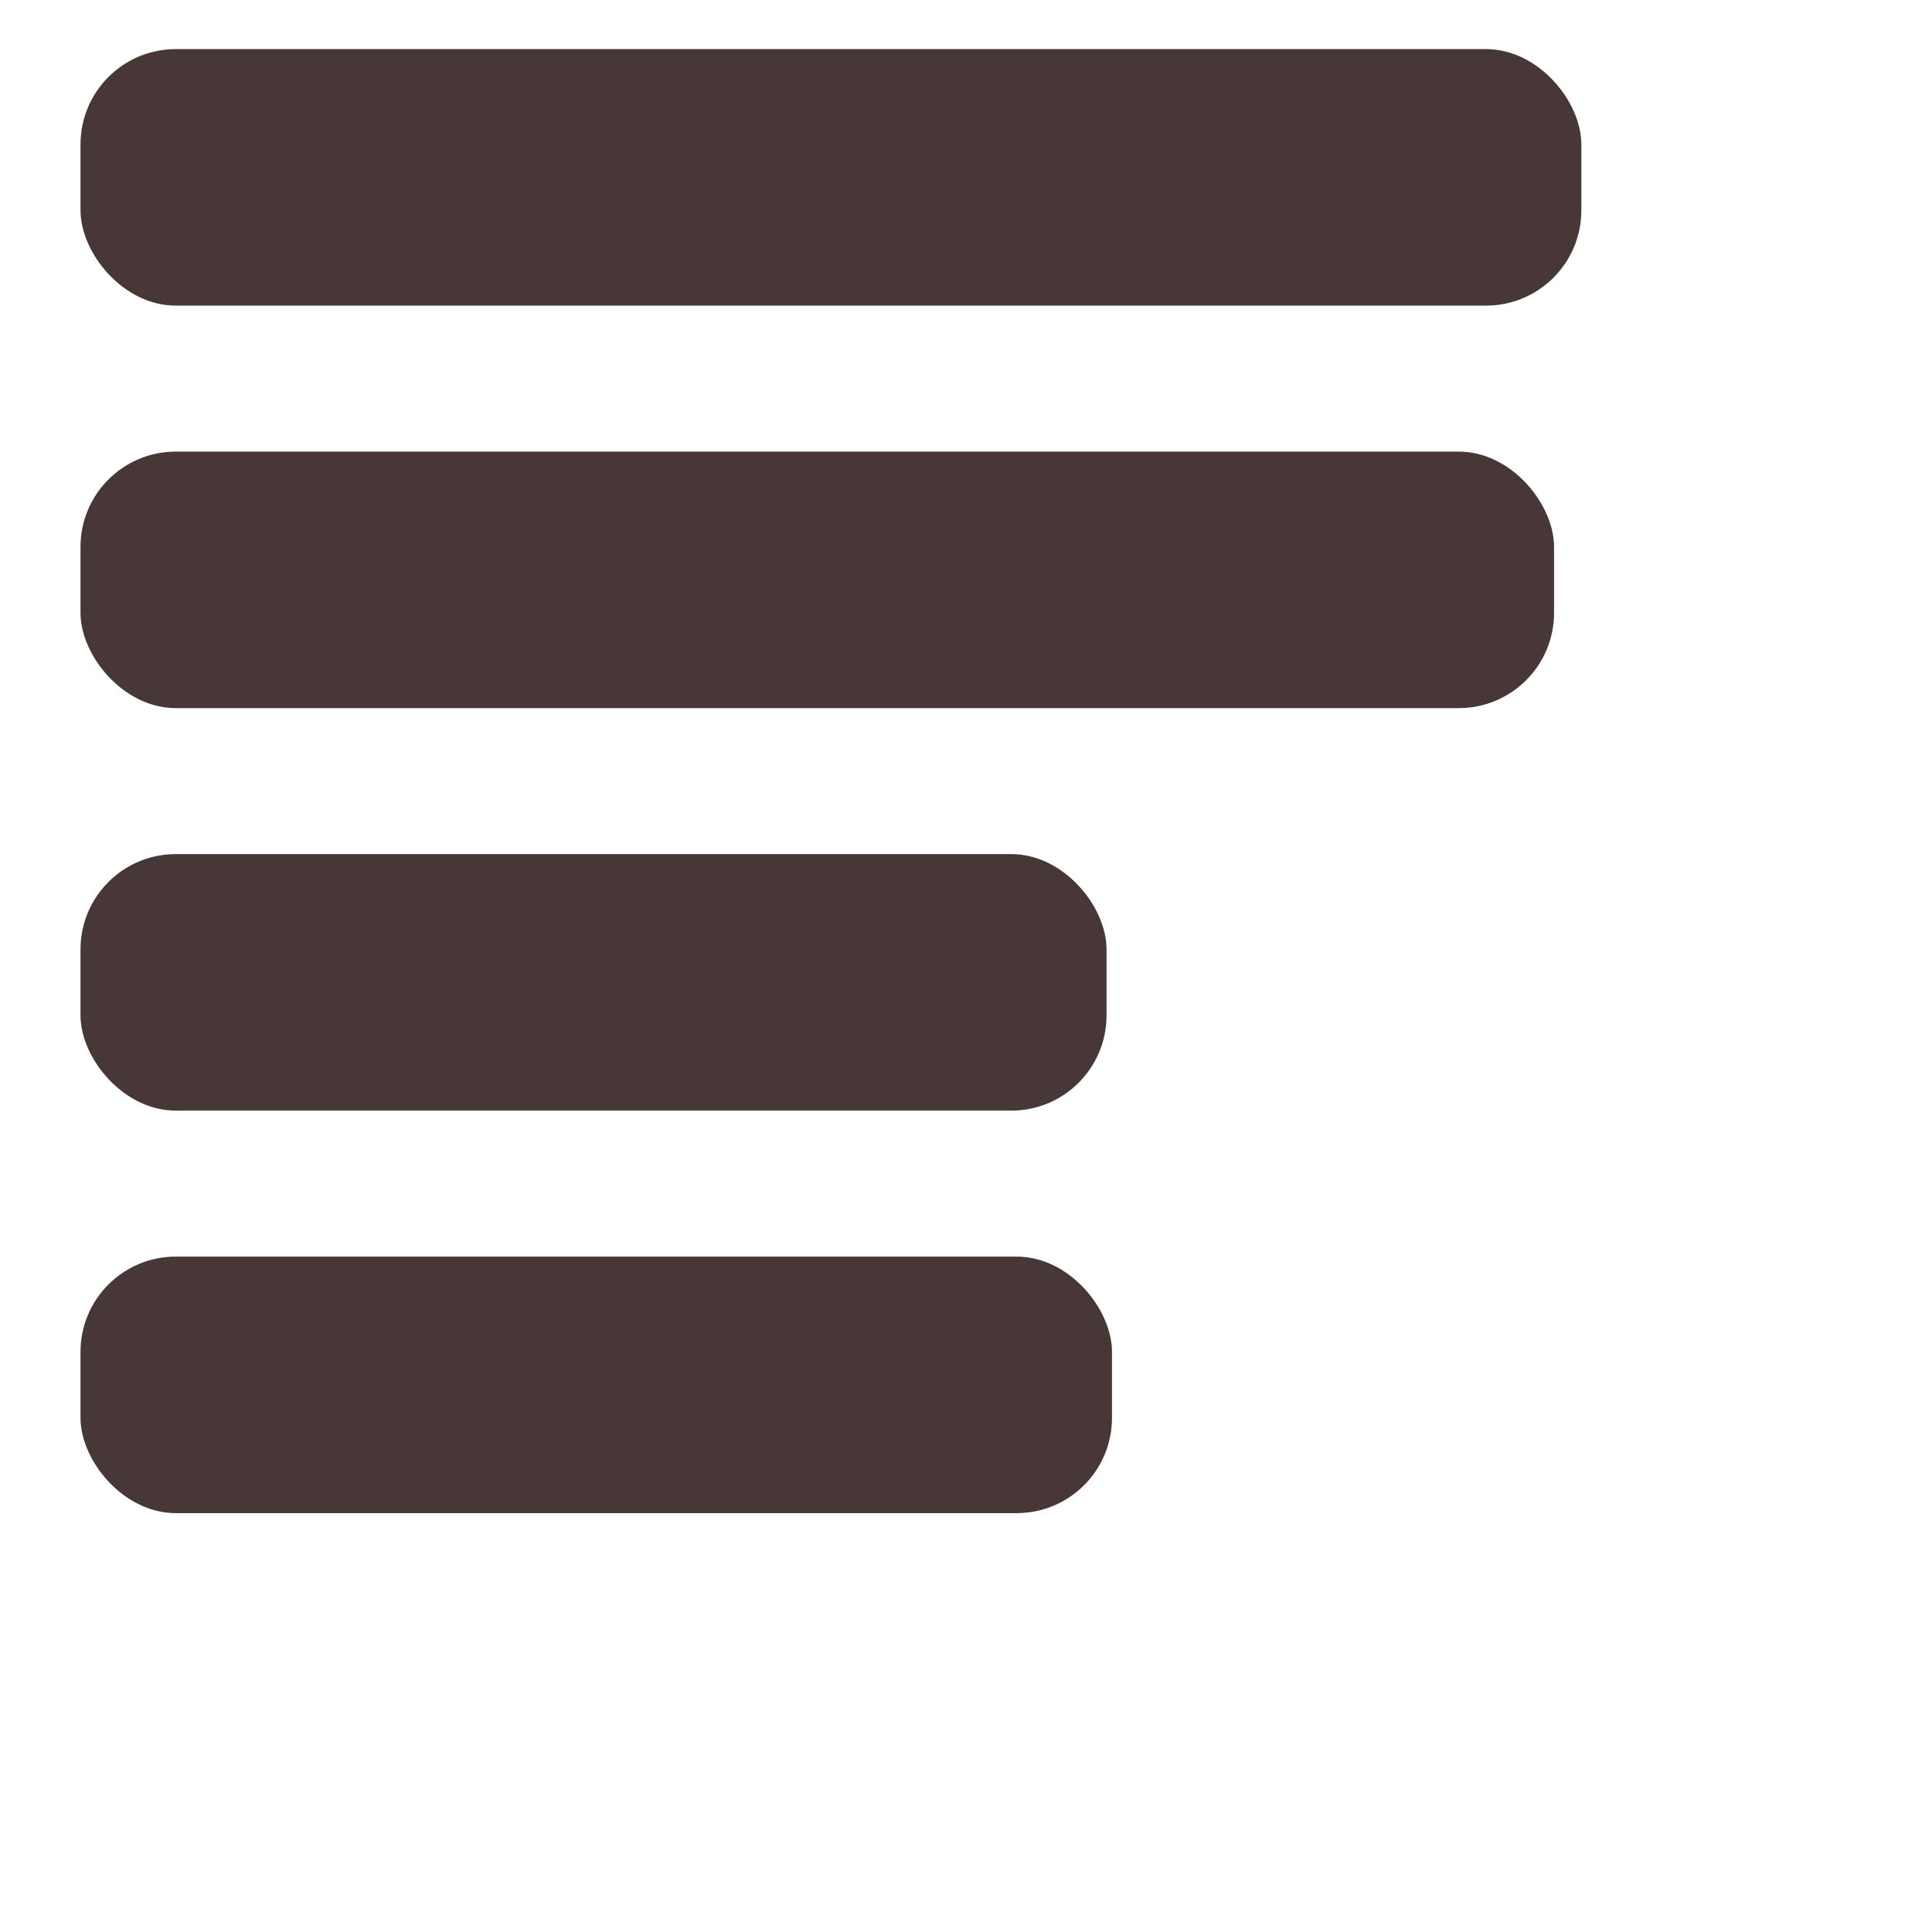 <?xml version="1.0" encoding="UTF-8" standalone="no"?>
<svg
   xmlns:dc="http://purl.org/dc/elements/1.1/"
   xmlns:cc="http://creativecommons.org/ns#"
   xmlns:rdf="http://www.w3.org/1999/02/22-rdf-syntax-ns#"
   xmlns:svg="http://www.w3.org/2000/svg"
   xmlns="http://www.w3.org/2000/svg"
   xmlns:sodipodi="http://sodipodi.sourceforge.net/DTD/sodipodi-0.dtd"
   xmlns:inkscape="http://www.inkscape.org/namespaces/inkscape"
   width="48"
   height="48"
   viewBox="0 0 48 48"
   id="svg2"
   version="1.1"
   inkscape:version="0.48.4 r9939"
   sodipodi:docname="format-justify-fill.svg">
  <defs
     id="defs18" />
  <sodipodi:namedview
     pagecolor="#ffffff"
     bordercolor="#666666"
     borderopacity="1"
     objecttolerance="10"
     gridtolerance="10"
     guidetolerance="10"
     inkscape:pageopacity="0"
     inkscape:pageshadow="2"
     inkscape:window-width="1440"
     inkscape:window-height="850"
     id="namedview16"
     showgrid="false"
     inkscape:zoom="7.375"
     inkscape:cx="47.43308"
     inkscape:cy="23.880016"
     inkscape:window-x="0"
     inkscape:window-y="0"
     inkscape:window-maximized="1"
     inkscape:current-layer="svg2" />
  <rect
     style="fill:#483737;fill-opacity:1;stroke:none"
     id="rect2997"
     width="37.288"
     height="6.373"
     x="2"
     y="1.22"
     ry="2.367" />
  <rect
     ry="2.367"
     y="11.22"
     x="2"
     height="6.373"
     width="36.61"
     id="rect3811"
     style="fill:#483737;fill-opacity:1;stroke:none" />
  <rect
     style="fill:#483737;fill-opacity:1;stroke:none"
     id="rect3813"
     width="25.492"
     height="6.373"
     x="2"
     y="21.22"
     ry="2.367" />
  <rect
     ry="2.367"
     y="31.22"
     x="2"
     height="6.373"
     width="25.627"
     id="rect3815"
     style="fill:#483737;fill-opacity:1;stroke:none" />
</svg>
